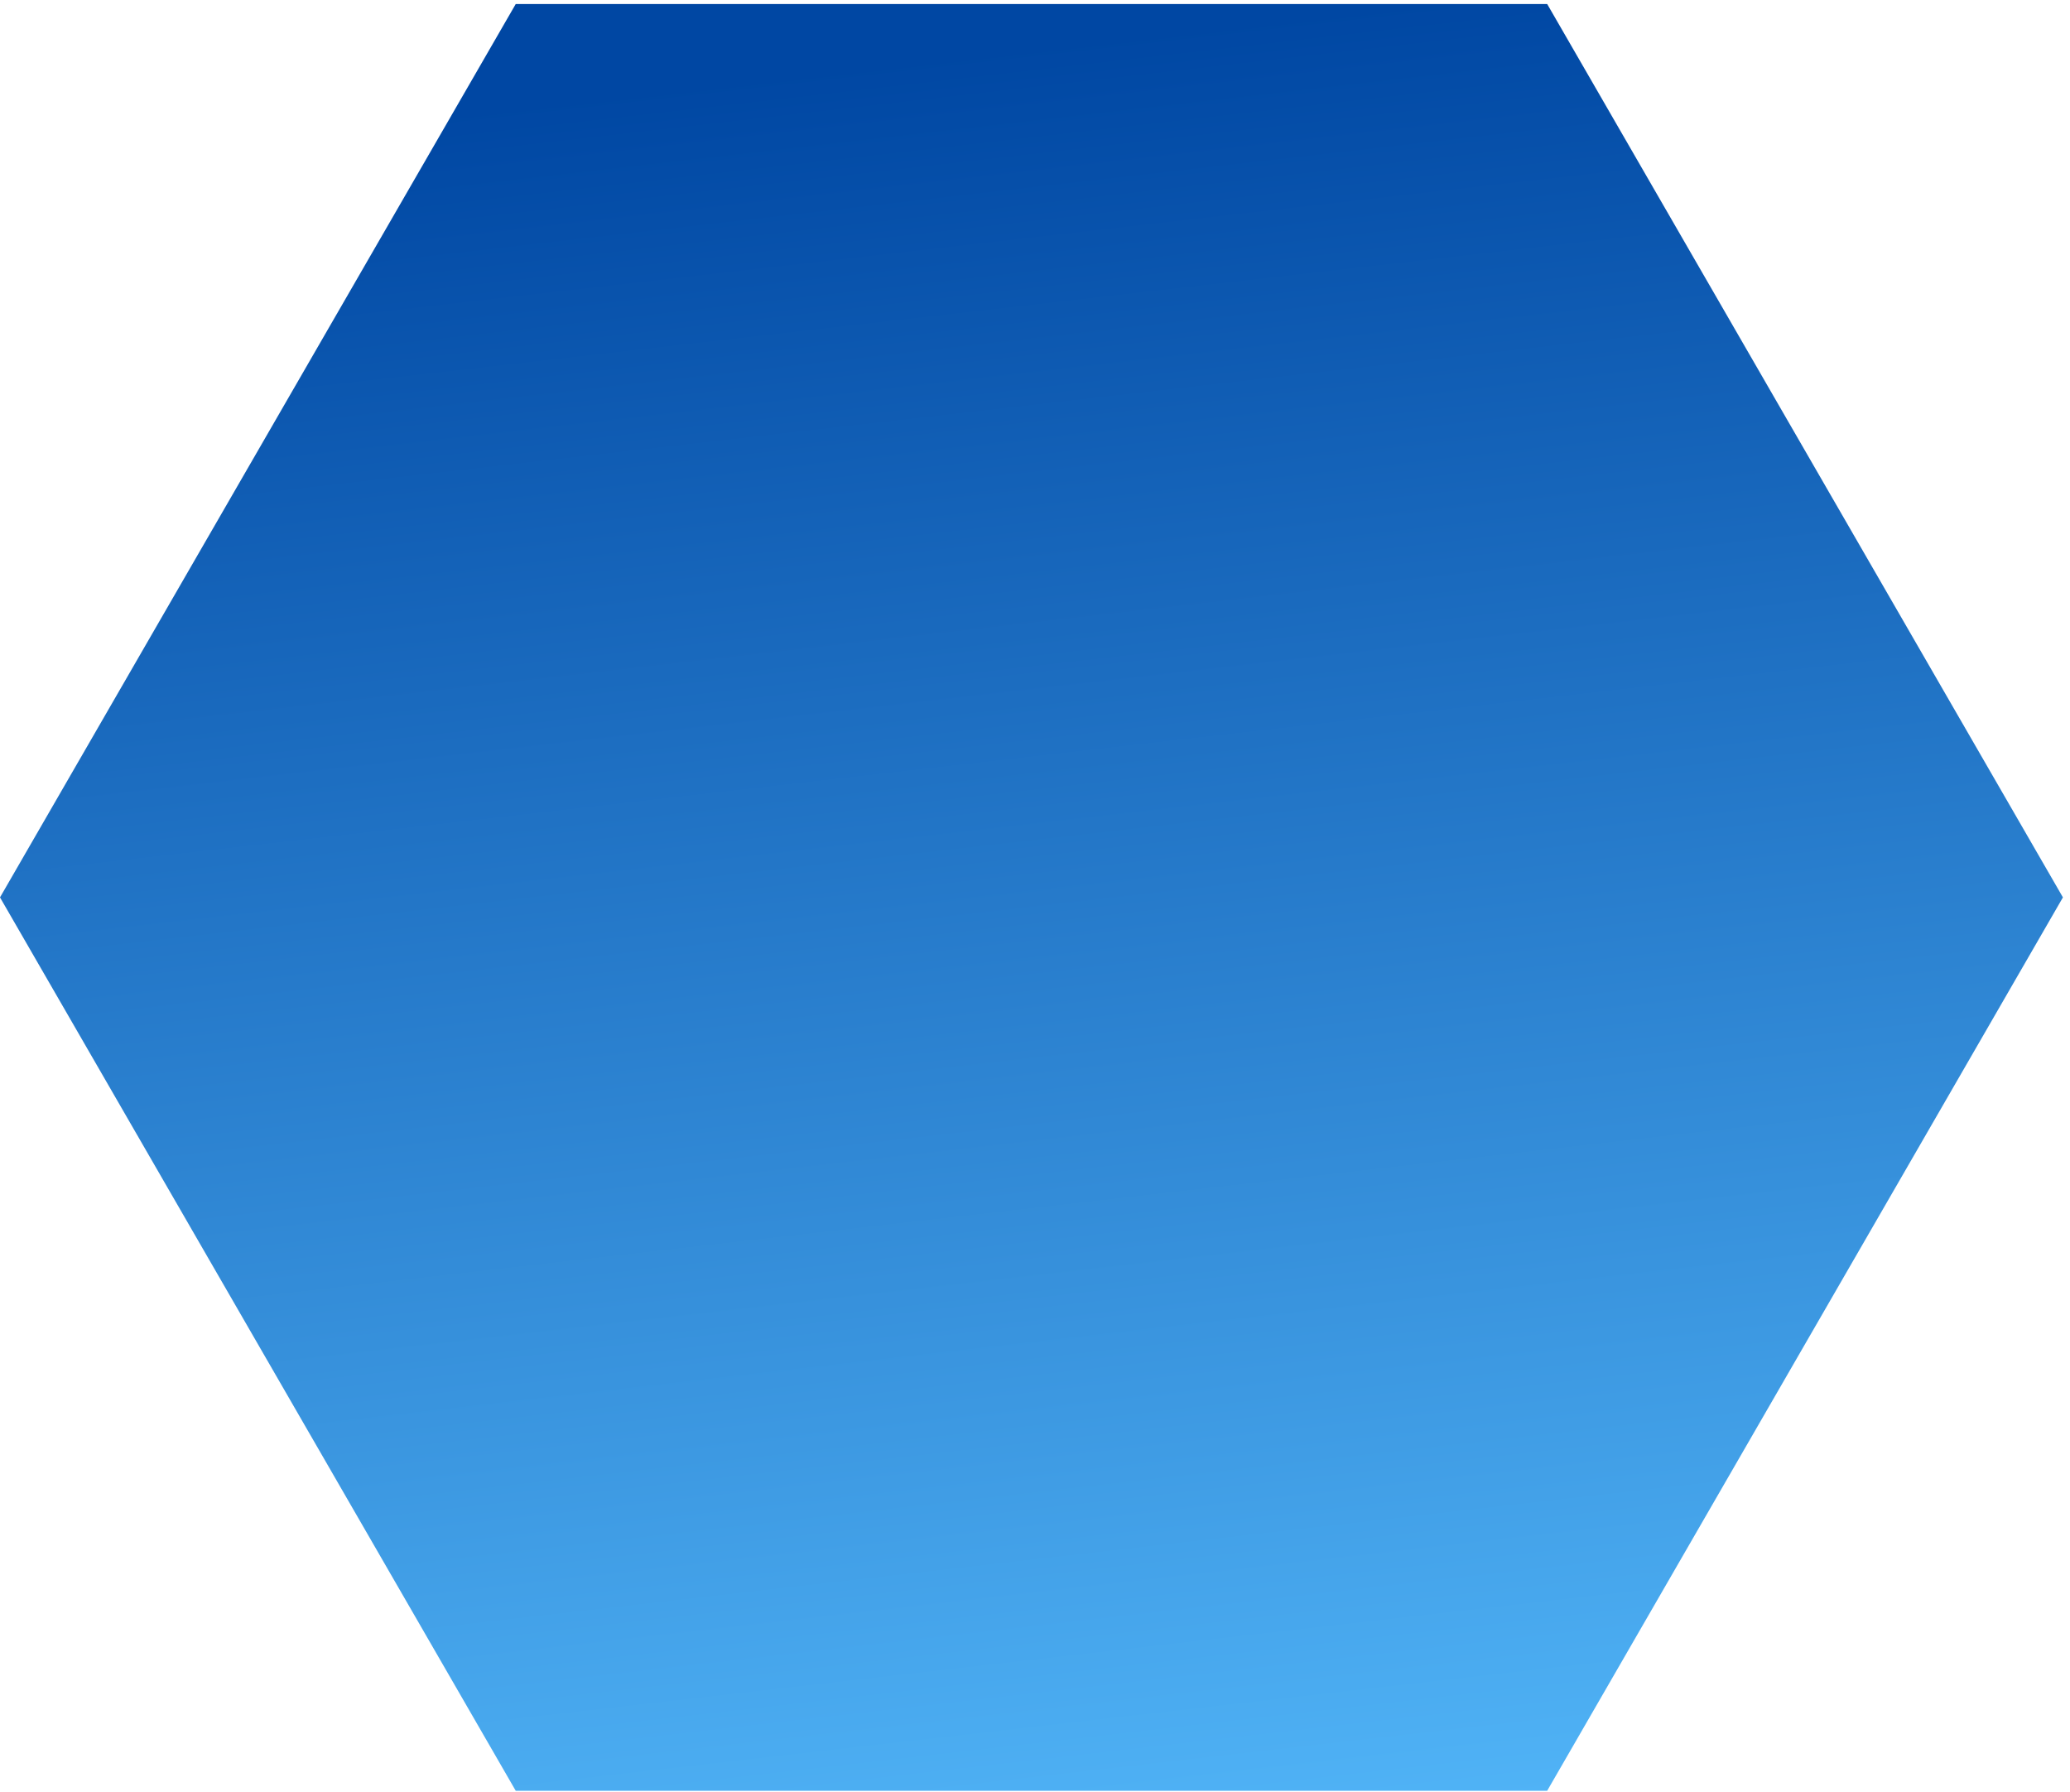 <svg width="216" height="187" fill="none" xmlns="http://www.w3.org/2000/svg"><path d="M215.261 93.63L161.445.42H53.815L0 93.63l53.815 93.211h107.63l53.816-93.21z" fill="url(#paint0_linear)"/><defs><linearGradient id="paint0_linear" x1="101" y1="201" x2="79" y2="8" gradientUnits="userSpaceOnUse"><stop stop-color="#53B7F9"/><stop offset="1" stop-color="#0047A3"/></linearGradient></defs></svg>